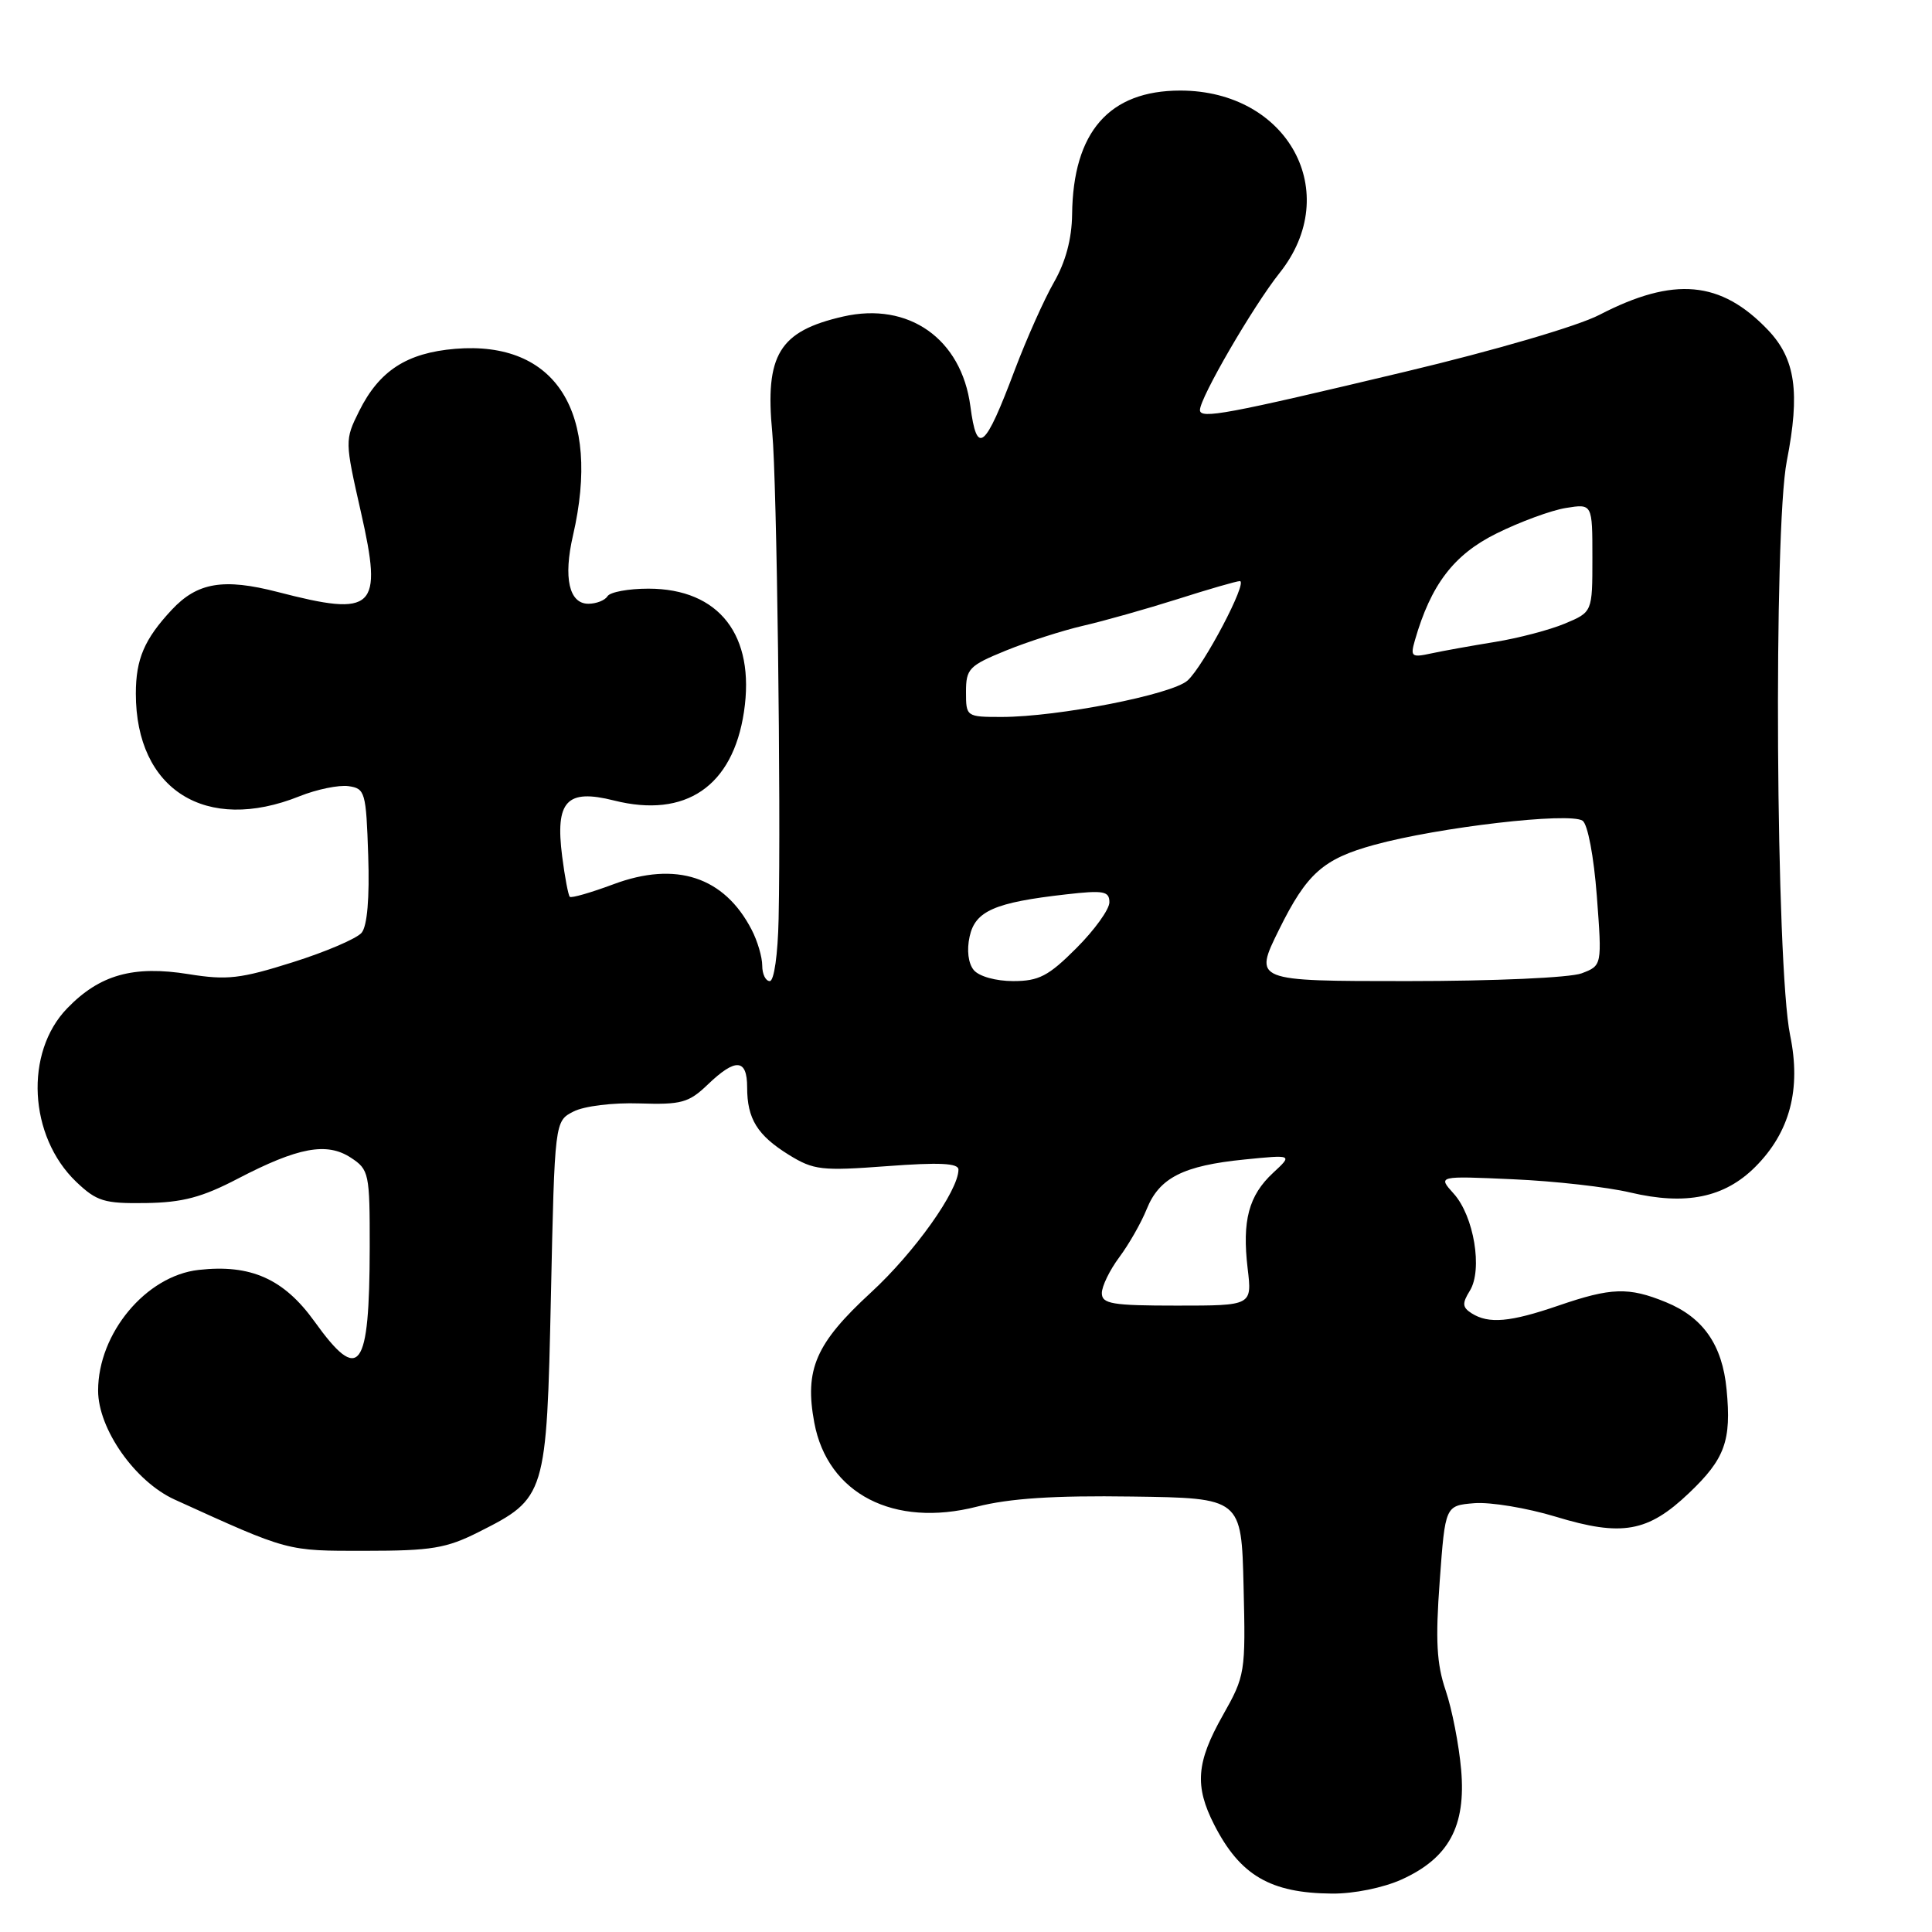 <?xml version="1.0" encoding="UTF-8" standalone="no"?>
<!DOCTYPE svg PUBLIC "-//W3C//DTD SVG 1.1//EN" "http://www.w3.org/Graphics/SVG/1.1/DTD/svg11.dtd" >
<svg xmlns="http://www.w3.org/2000/svg" xmlns:xlink="http://www.w3.org/1999/xlink" version="1.1" viewBox="0 0 256 256">
 <g >
 <path fill="currentColor"
d=" M 185.73 249.04 C 191.98 246.20 194.26 241.99 193.61 234.50 C 193.32 231.20 192.40 226.47 191.56 224.00 C 190.36 220.47 190.19 217.35 190.77 209.50 C 191.50 199.50 191.50 199.50 195.35 199.18 C 197.47 199.01 202.32 199.81 206.14 200.97 C 214.91 203.64 218.35 203.03 223.79 197.85 C 228.57 193.31 229.44 190.91 228.78 184.10 C 228.22 178.21 225.68 174.56 220.73 172.54 C 215.79 170.52 213.49 170.60 206.50 173.00 C 200.09 175.20 197.26 175.45 195.00 174.02 C 193.76 173.23 193.72 172.71 194.76 171.03 C 196.49 168.24 195.30 161.12 192.62 158.16 C 190.50 155.81 190.50 155.81 200.50 156.26 C 206.00 156.50 212.98 157.29 216.01 158.01 C 223.37 159.75 228.50 158.70 232.58 154.62 C 237.17 150.03 238.68 144.33 237.20 137.17 C 235.31 128.02 234.98 70.21 236.76 61.09 C 238.54 51.99 237.91 47.57 234.29 43.75 C 228.03 37.17 221.80 36.61 211.93 41.72 C 209.09 43.20 198.03 46.44 186.22 49.25 C 162.45 54.92 159.00 55.56 159.00 54.33 C 159.00 52.70 166.05 40.57 169.55 36.17 C 178.04 25.52 170.68 12.01 156.40 12.00 C 146.97 12.00 142.18 17.48 142.06 28.41 C 142.02 31.66 141.20 34.71 139.65 37.41 C 138.36 39.66 136.03 44.88 134.47 49.00 C 130.49 59.58 129.45 60.43 128.58 53.83 C 127.40 44.89 120.40 39.96 111.73 41.94 C 103.24 43.88 101.34 47.00 102.33 57.34 C 102.93 63.56 103.49 106.50 103.17 121.75 C 103.07 126.47 102.57 130.00 102.00 130.00 C 101.45 130.00 101.00 129.08 101.00 127.95 C 101.00 126.82 100.37 124.68 99.60 123.20 C 95.97 116.17 89.57 114.07 81.28 117.17 C 78.30 118.28 75.70 119.03 75.50 118.83 C 75.30 118.63 74.84 116.22 74.49 113.48 C 73.55 106.14 75.08 104.49 81.36 106.07 C 90.85 108.46 97.10 104.19 98.58 94.32 C 100.10 84.19 95.30 78.00 85.91 78.00 C 83.27 78.00 80.84 78.45 80.50 79.00 C 80.16 79.55 79.02 80.00 77.96 80.00 C 75.41 80.00 74.63 76.57 75.92 70.97 C 79.69 54.64 73.68 45.12 60.32 46.22 C 53.89 46.76 50.25 49.12 47.58 54.49 C 45.68 58.32 45.69 58.43 47.82 67.84 C 50.75 80.75 49.67 81.78 36.79 78.44 C 29.62 76.59 26.15 77.17 22.76 80.80 C 19.13 84.69 18.00 87.33 18.00 91.91 C 18.00 104.66 27.28 110.48 39.68 105.51 C 41.97 104.59 44.90 103.99 46.18 104.17 C 48.38 104.48 48.51 104.95 48.79 113.35 C 48.98 118.99 48.66 122.70 47.92 123.59 C 47.29 124.36 43.18 126.12 38.80 127.50 C 31.87 129.69 30.09 129.90 25.00 129.08 C 17.68 127.90 13.21 129.15 8.91 133.60 C 3.22 139.46 3.80 150.56 10.09 156.59 C 12.82 159.19 13.80 159.49 19.32 159.41 C 24.19 159.34 26.78 158.65 31.51 156.18 C 39.50 152.02 43.30 151.31 46.49 153.40 C 48.90 154.98 49.00 155.45 48.99 165.27 C 48.96 181.64 47.64 183.42 41.67 175.10 C 37.61 169.45 33.21 167.49 26.32 168.27 C 19.34 169.05 13.00 176.67 13.00 184.26 C 13.00 189.34 17.89 196.31 23.14 198.70 C 38.38 205.63 37.92 205.50 48.43 205.49 C 57.17 205.49 59.15 205.16 63.45 202.99 C 72.34 198.51 72.43 198.22 73.00 171.71 C 73.50 148.55 73.50 148.55 76.00 147.28 C 77.40 146.56 81.23 146.09 84.73 146.21 C 90.29 146.39 91.27 146.12 93.79 143.70 C 97.47 140.17 99.00 140.28 99.00 144.07 C 99.00 148.26 100.35 150.43 104.54 153.03 C 107.82 155.05 108.87 155.17 117.55 154.52 C 124.48 154.00 127.00 154.12 127.00 154.98 C 127.00 157.77 121.18 165.95 115.41 171.26 C 108.08 178.01 106.58 181.45 107.90 188.52 C 109.66 197.94 118.43 202.46 129.45 199.64 C 133.78 198.54 139.62 198.15 150.00 198.30 C 164.50 198.50 164.50 198.50 164.78 210.21 C 165.06 221.64 164.99 222.05 162.03 227.29 C 158.51 233.52 158.27 236.65 160.89 241.79 C 164.32 248.50 168.33 250.85 176.50 250.91 C 179.38 250.94 183.29 250.14 185.73 249.04 Z  M 146.00 171.34 C 146.00 170.43 147.04 168.30 148.31 166.59 C 149.58 164.89 151.22 162.02 151.95 160.20 C 153.62 156.06 156.79 154.45 164.90 153.64 C 171.29 153.00 171.29 153.00 168.69 155.41 C 165.46 158.41 164.57 161.74 165.32 168.08 C 165.91 173.00 165.91 173.00 155.95 173.00 C 147.36 173.00 146.00 172.77 146.00 171.34 Z  M 129.03 128.54 C 128.30 127.66 128.08 125.90 128.48 124.10 C 129.22 120.70 131.80 119.58 141.25 118.51 C 146.25 117.94 147.00 118.08 147.00 119.56 C 147.00 120.50 145.03 123.23 142.63 125.63 C 138.93 129.34 137.65 130.00 134.25 130.00 C 131.96 130.00 129.73 129.38 129.03 128.54 Z  M 169.49 123.16 C 173.16 115.74 175.32 113.81 182.09 111.95 C 190.61 109.61 207.98 107.59 209.70 108.75 C 210.38 109.21 211.19 113.47 211.59 118.75 C 212.28 127.94 212.28 127.94 209.58 128.97 C 208.04 129.55 198.04 130.00 186.49 130.00 C 166.11 130.00 166.11 130.00 169.49 123.16 Z  M 128.00 91.68 C 128.00 88.62 128.40 88.20 133.25 86.22 C 136.14 85.04 140.75 83.56 143.50 82.92 C 146.25 82.29 151.88 80.70 156.02 79.39 C 160.15 78.07 163.87 77.00 164.28 77.00 C 165.41 77.00 159.49 88.25 157.36 90.17 C 155.30 92.03 140.20 94.99 132.75 95.00 C 128.04 95.00 128.00 94.97 128.00 91.68 Z  M 187.48 84.85 C 189.60 77.47 192.63 73.49 198.29 70.69 C 201.41 69.14 205.55 67.62 207.48 67.31 C 211.00 66.74 211.00 66.74 211.00 73.92 C 211.00 81.10 211.00 81.10 207.35 82.63 C 205.34 83.47 201.18 84.56 198.10 85.06 C 195.02 85.56 191.22 86.24 189.65 86.58 C 187.03 87.15 186.86 87.01 187.48 84.85 Z "/>
</g>
</svg>